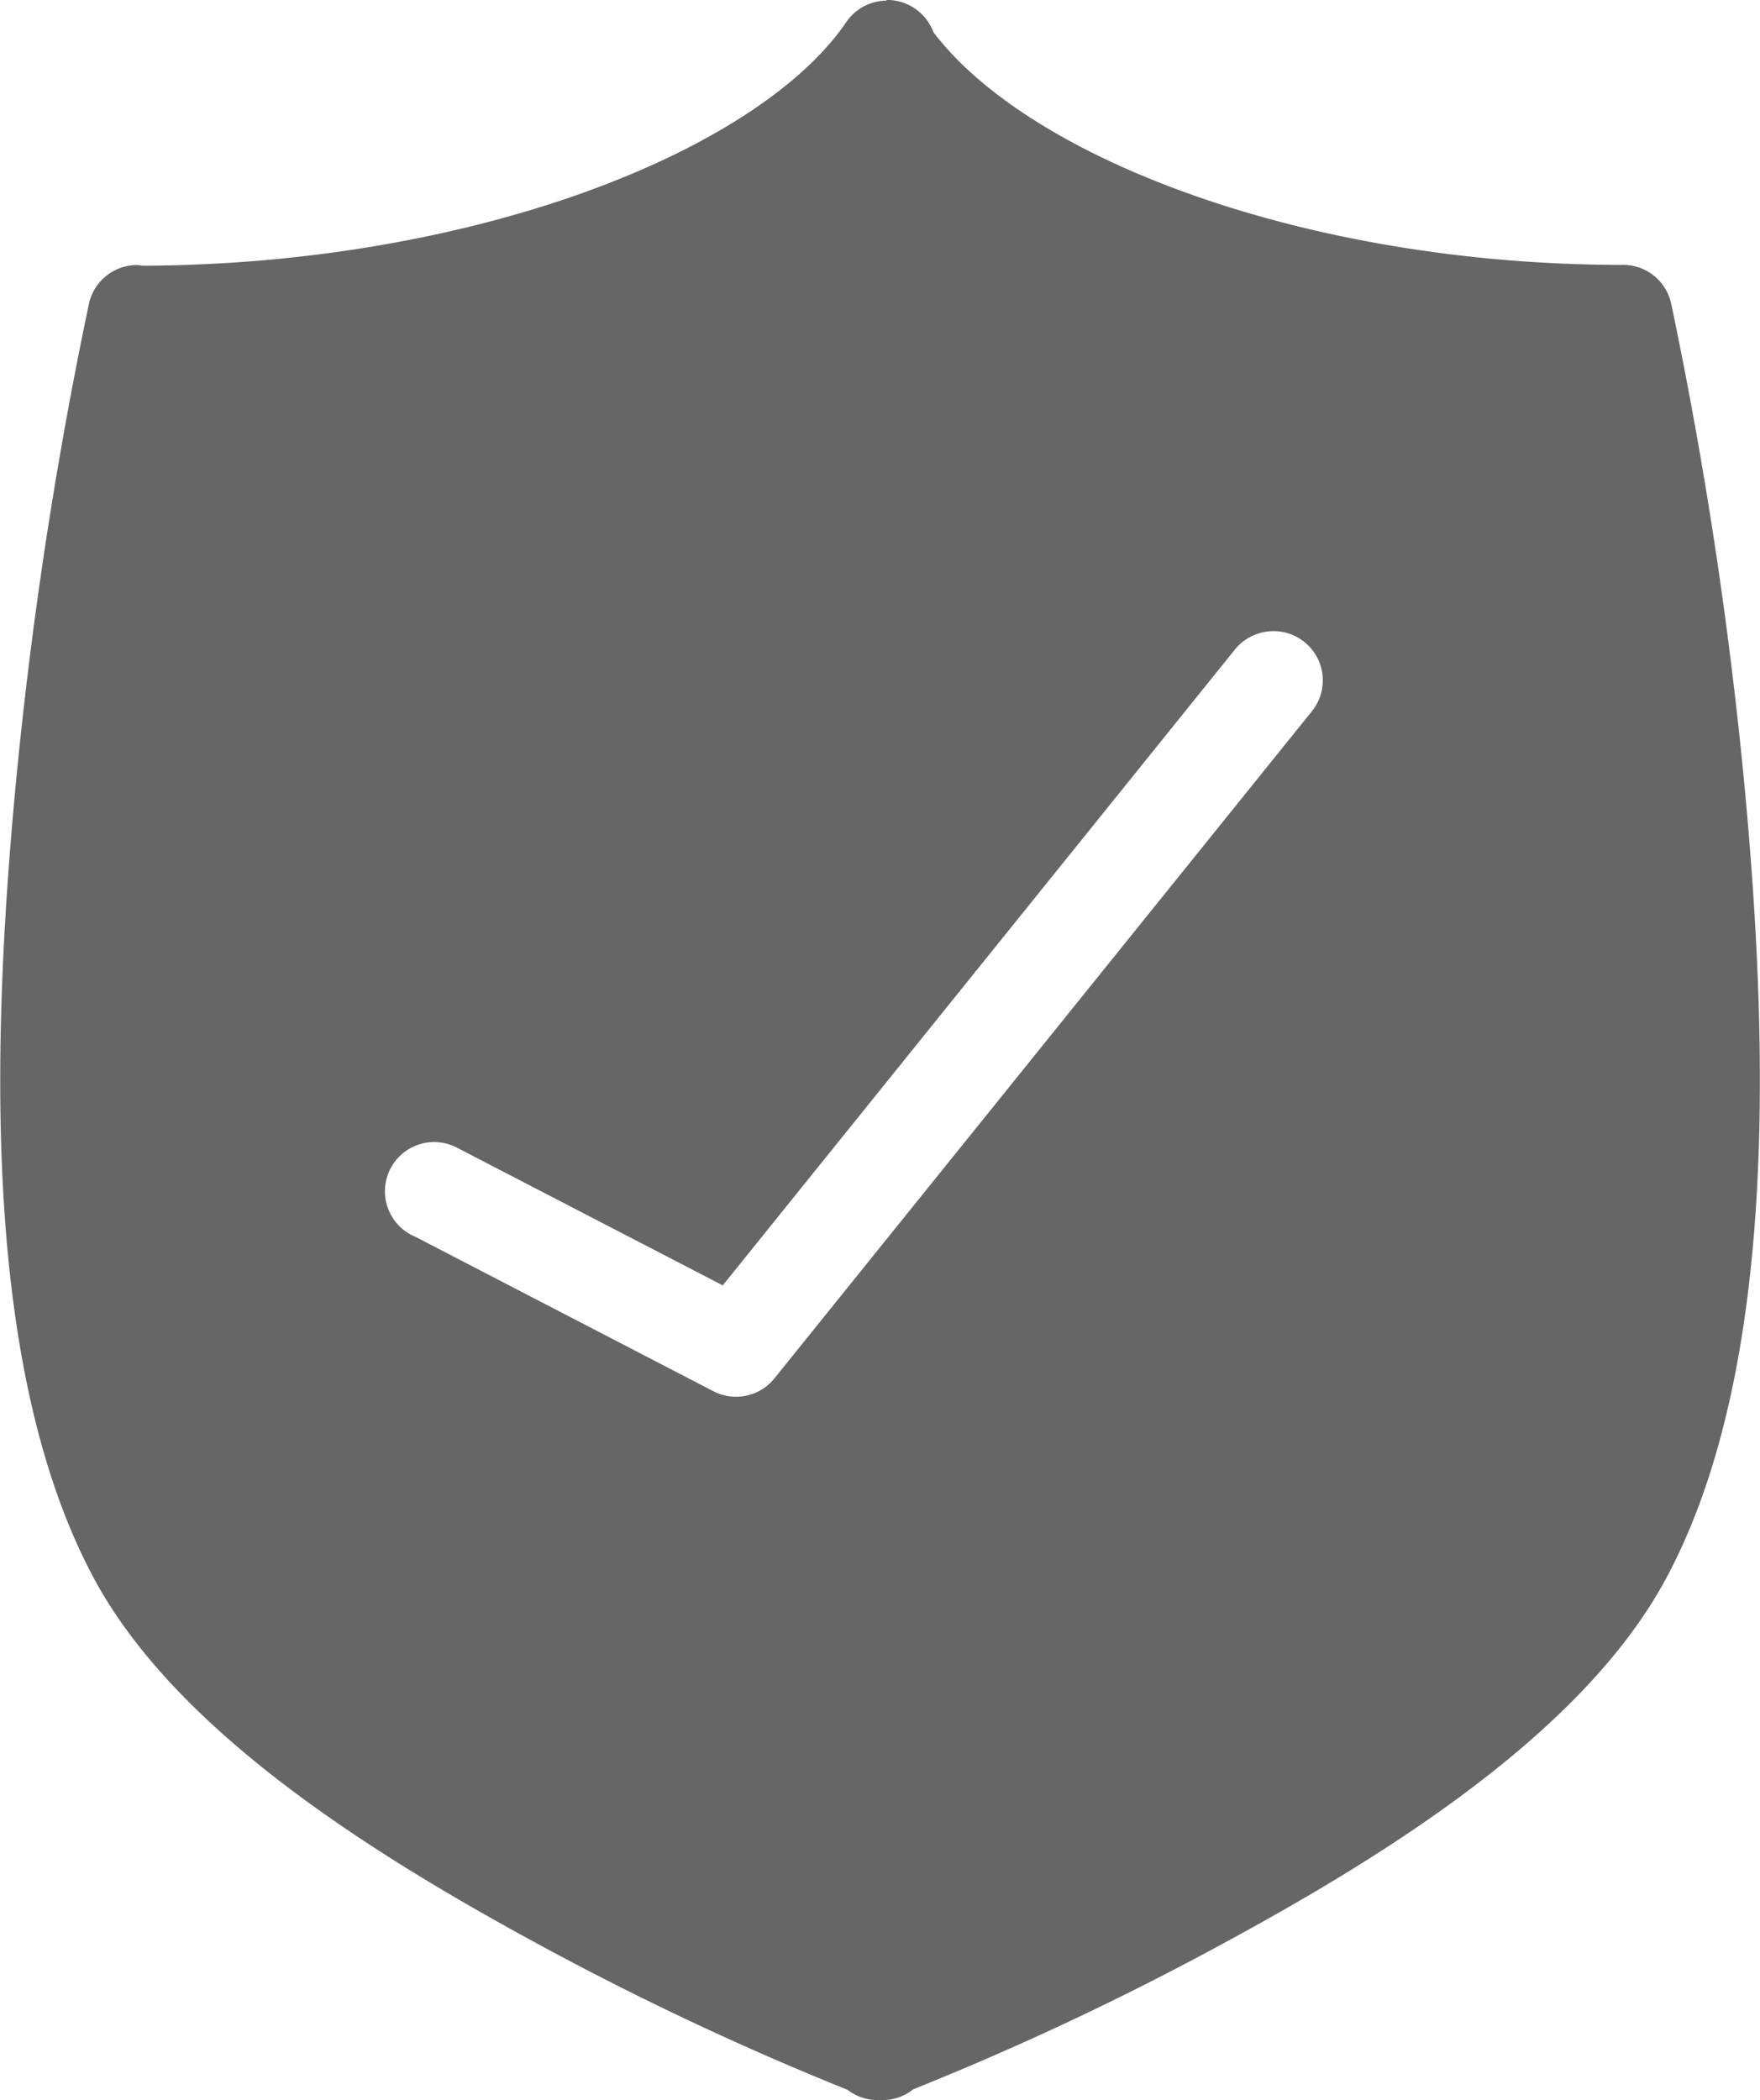 <svg xmlns="http://www.w3.org/2000/svg" viewBox="0 0 328.23 391.68"><path fill="#666" d="M165.31 0v.12a9.12 9.12 0 0 0-7.55 4.11c-16.76 24.3-69.87 45-130.63 45.32h-.48c-.36 0-.72-.12-1.08-.12a9.19 9.19 0 0 0-9 7.29 812.41 812.41 0 0 0-13.79 91.24c-4.6 50-5.54 108.47 14.65 146.24 15.13 28.29 50.92 51 82.87 68.34a554.16 554.16 0 0 0 57.75 27.2 9.26 9.26 0 0 0 6.12 1.91 9.13 9.13 0 0 0 6.14-2 547.78 547.78 0 0 0 57.68-27.13c32-17.31 67.7-40 82.83-68.34 20.19-37.77 19.25-96.29 14.65-146.25a812.43 812.43 0 0 0-13.79-91.24 9.18 9.18 0 0 0-9.27-7.29h-.74c-58.4-.23-109.7-19.79-127.6-43.41a9.22 9.22 0 0 0-8.77-6zm69.15 118.23a9.18 9.18 0 0 1 10.11 14.53L144.42 257.07a9.18 9.18 0 0 1-11.38 2.39l-55.57-28.8a9.18 9.18 0 1 1 7.64-16.68q.4.18.77.4l48.91 25.34 95.43-118.48a9.19 9.19 0 0 1 4.19-3z"/></svg>
